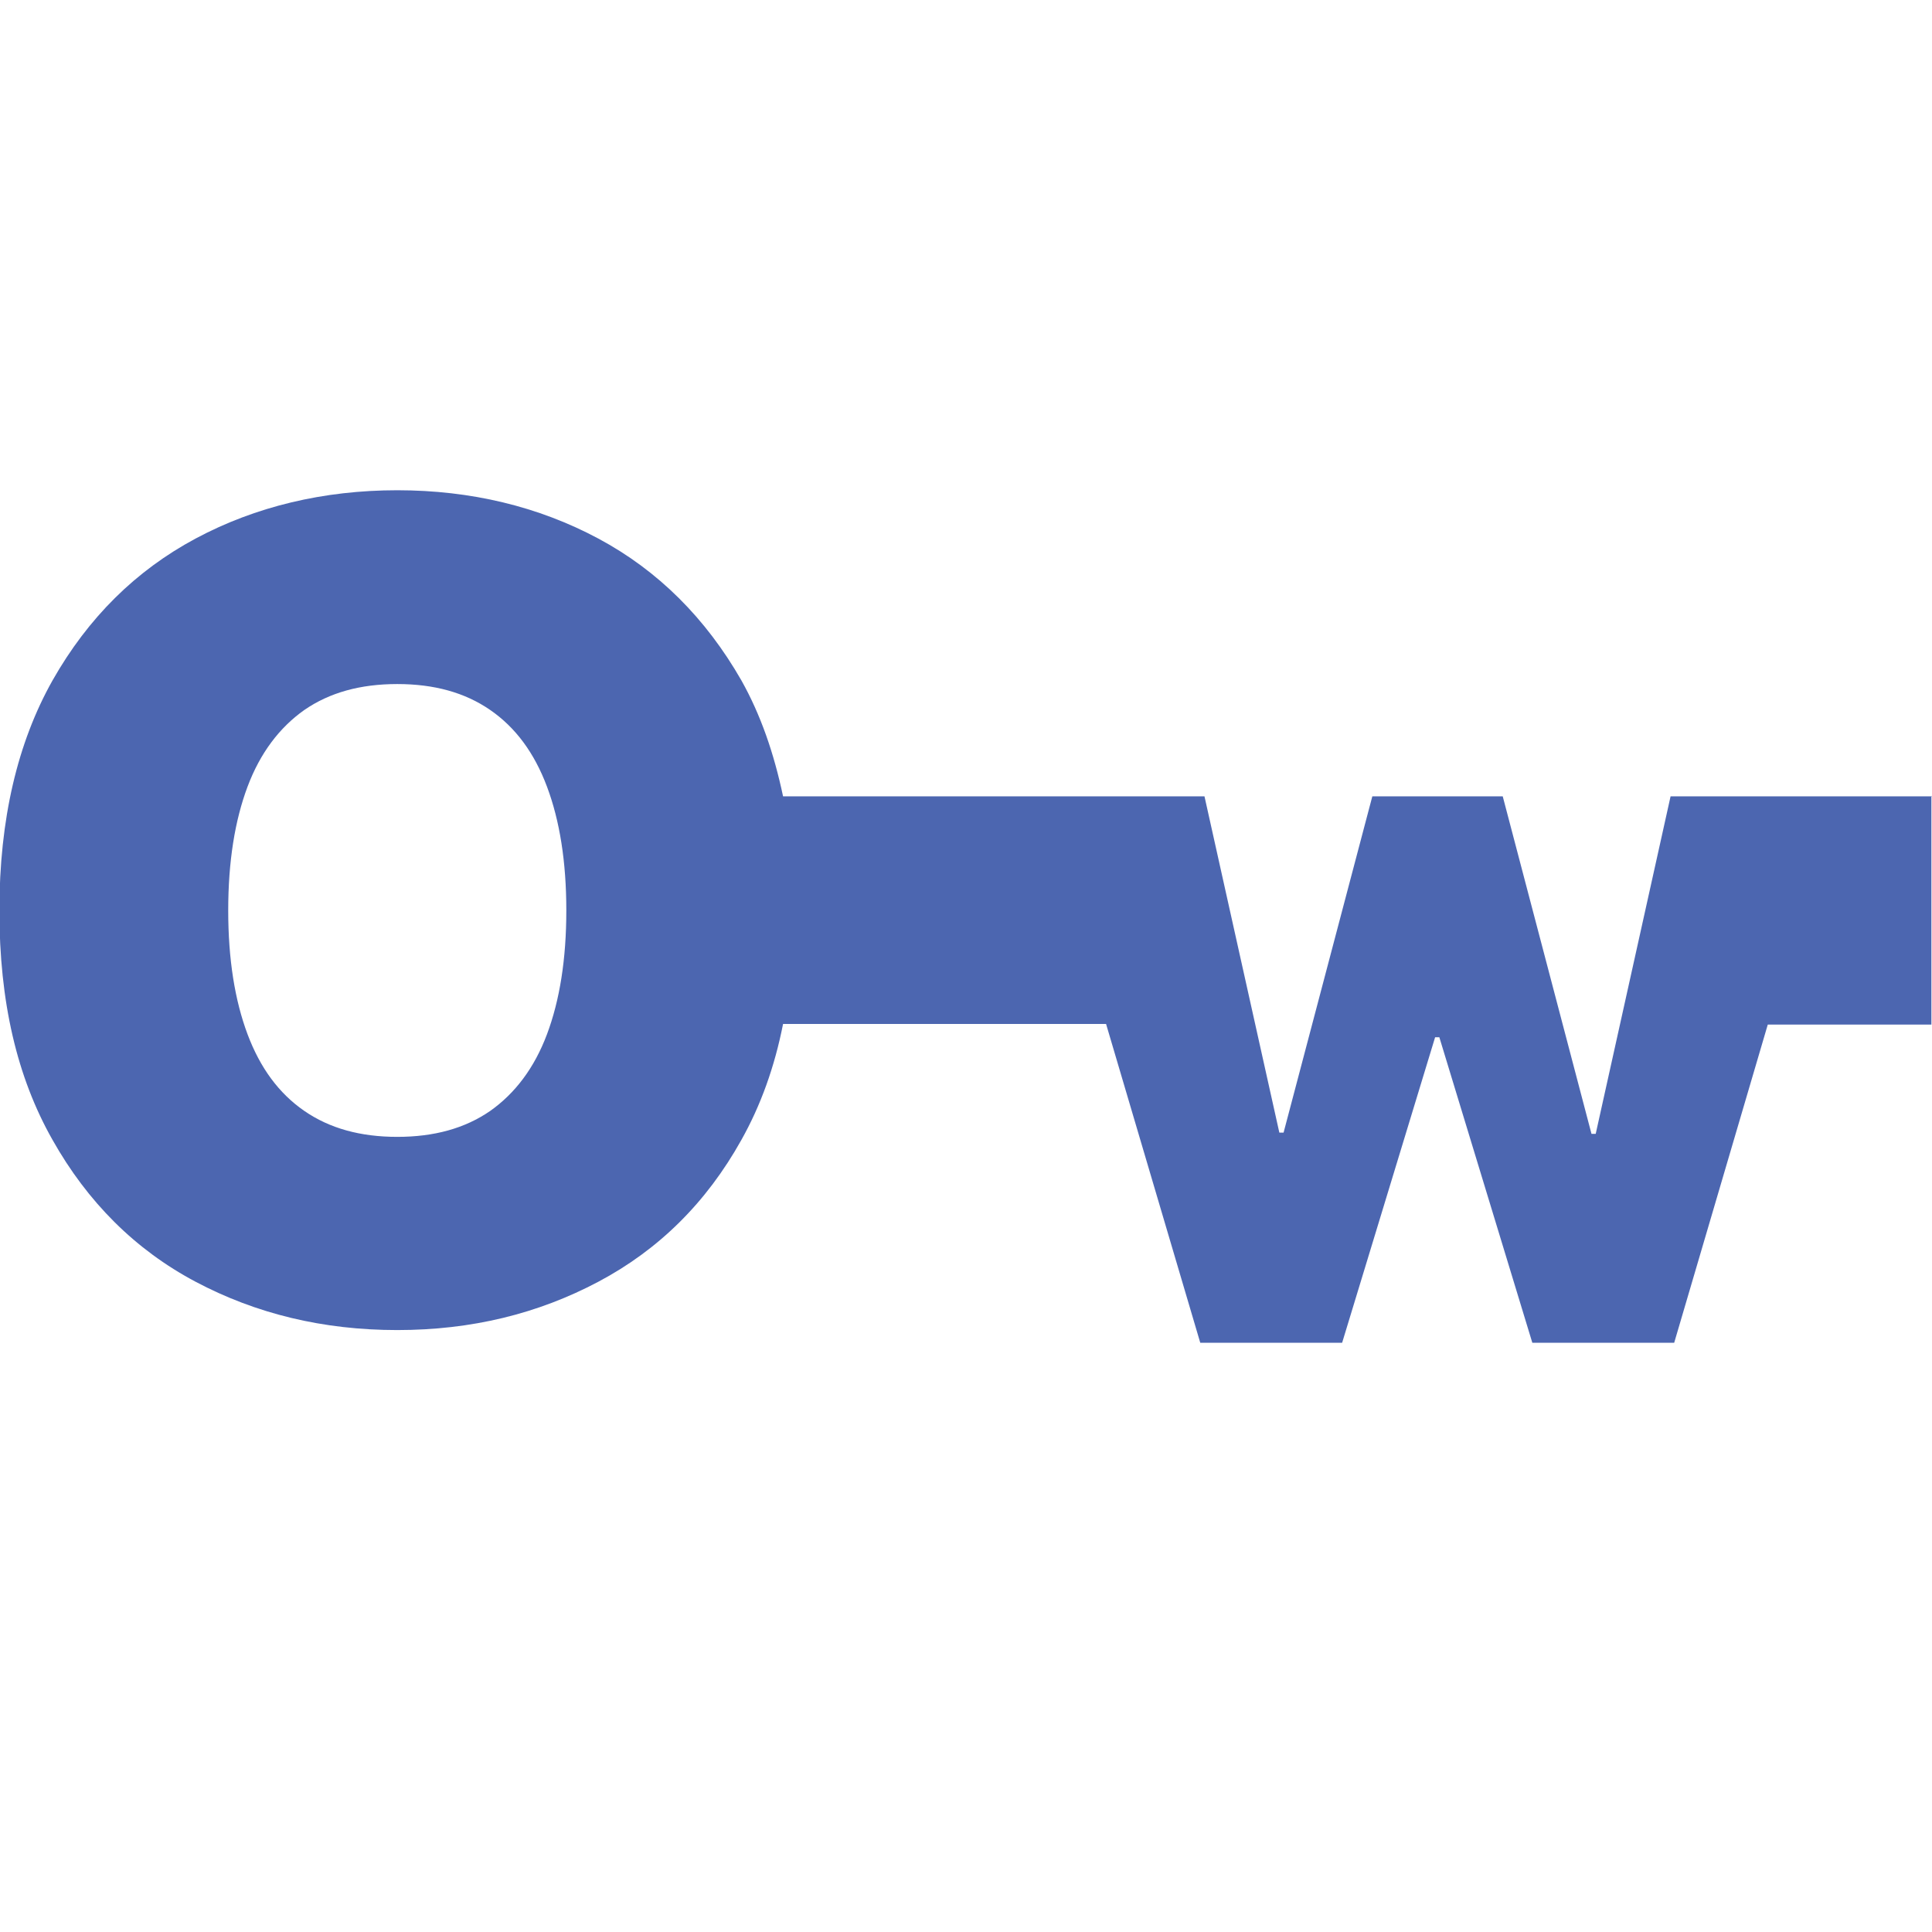 <?xml version="1.0" encoding="UTF-8"?>
<svg id="Layer_1" data-name="Layer 1" xmlns="http://www.w3.org/2000/svg" viewBox="0 0 32 32">
  <defs>
    <style>
      .cls-1 {
        fill: #4c66b0;
      }

      .cls-2 {
        fill: none;
        <!-- stroke: #363636; -->
        stroke-width: 2px;
      }

      @media (prefers-color-scheme: dark) {
        .cls-2 {
          fill: #4c66b0;
          stroke: #363636;
          stroke-width: 2px;
        }
        .cls-1 {
          fill: #ffffff;
        }
      }
    </style>
  </defs>
  <rect class="cls-2" x="2.88" y="1.97" width="26.24" height="26.24" rx="6.22" ry="6.22"/>
  <path class="cls-1" d="m32,13.19h-4.33l-1.24,5.59h-.07l-1.47-5.59h-2.16l-1.47,5.57h-.07l-1.24-5.57h-6.98c-.15-.71-.37-1.35-.69-1.92-.59-1.03-1.38-1.82-2.37-2.35s-2.11-.8-3.33-.8-2.35.27-3.34.8-1.78,1.31-2.37,2.35c-.58,1.03-.88,2.3-.88,3.81s.29,2.76.88,3.8c.58,1.03,1.37,1.82,2.37,2.35s2.11.8,3.34.8,2.33-.27,3.33-.8c1-.53,1.79-1.31,2.37-2.35.32-.57.55-1.21.69-1.92h5.35l1.56,5.28h2.35l1.54-5.06h.07l1.54,5.06h2.35l1.55-5.27h2.71v-3.79Zm-22.94,3.94c-.21.56-.53.98-.94,1.27-.42.29-.93.43-1.54.43s-1.12-.14-1.54-.43c-.42-.29-.73-.71-.94-1.27-.21-.56-.32-1.24-.32-2.05s.11-1.49.32-2.05c.21-.56.53-.98.94-1.27.42-.29.93-.43,1.54-.43s1.12.14,1.54.43.73.71.94,1.27.32,1.24.32,2.05-.11,1.49-.32,2.05Z"/>
</svg>